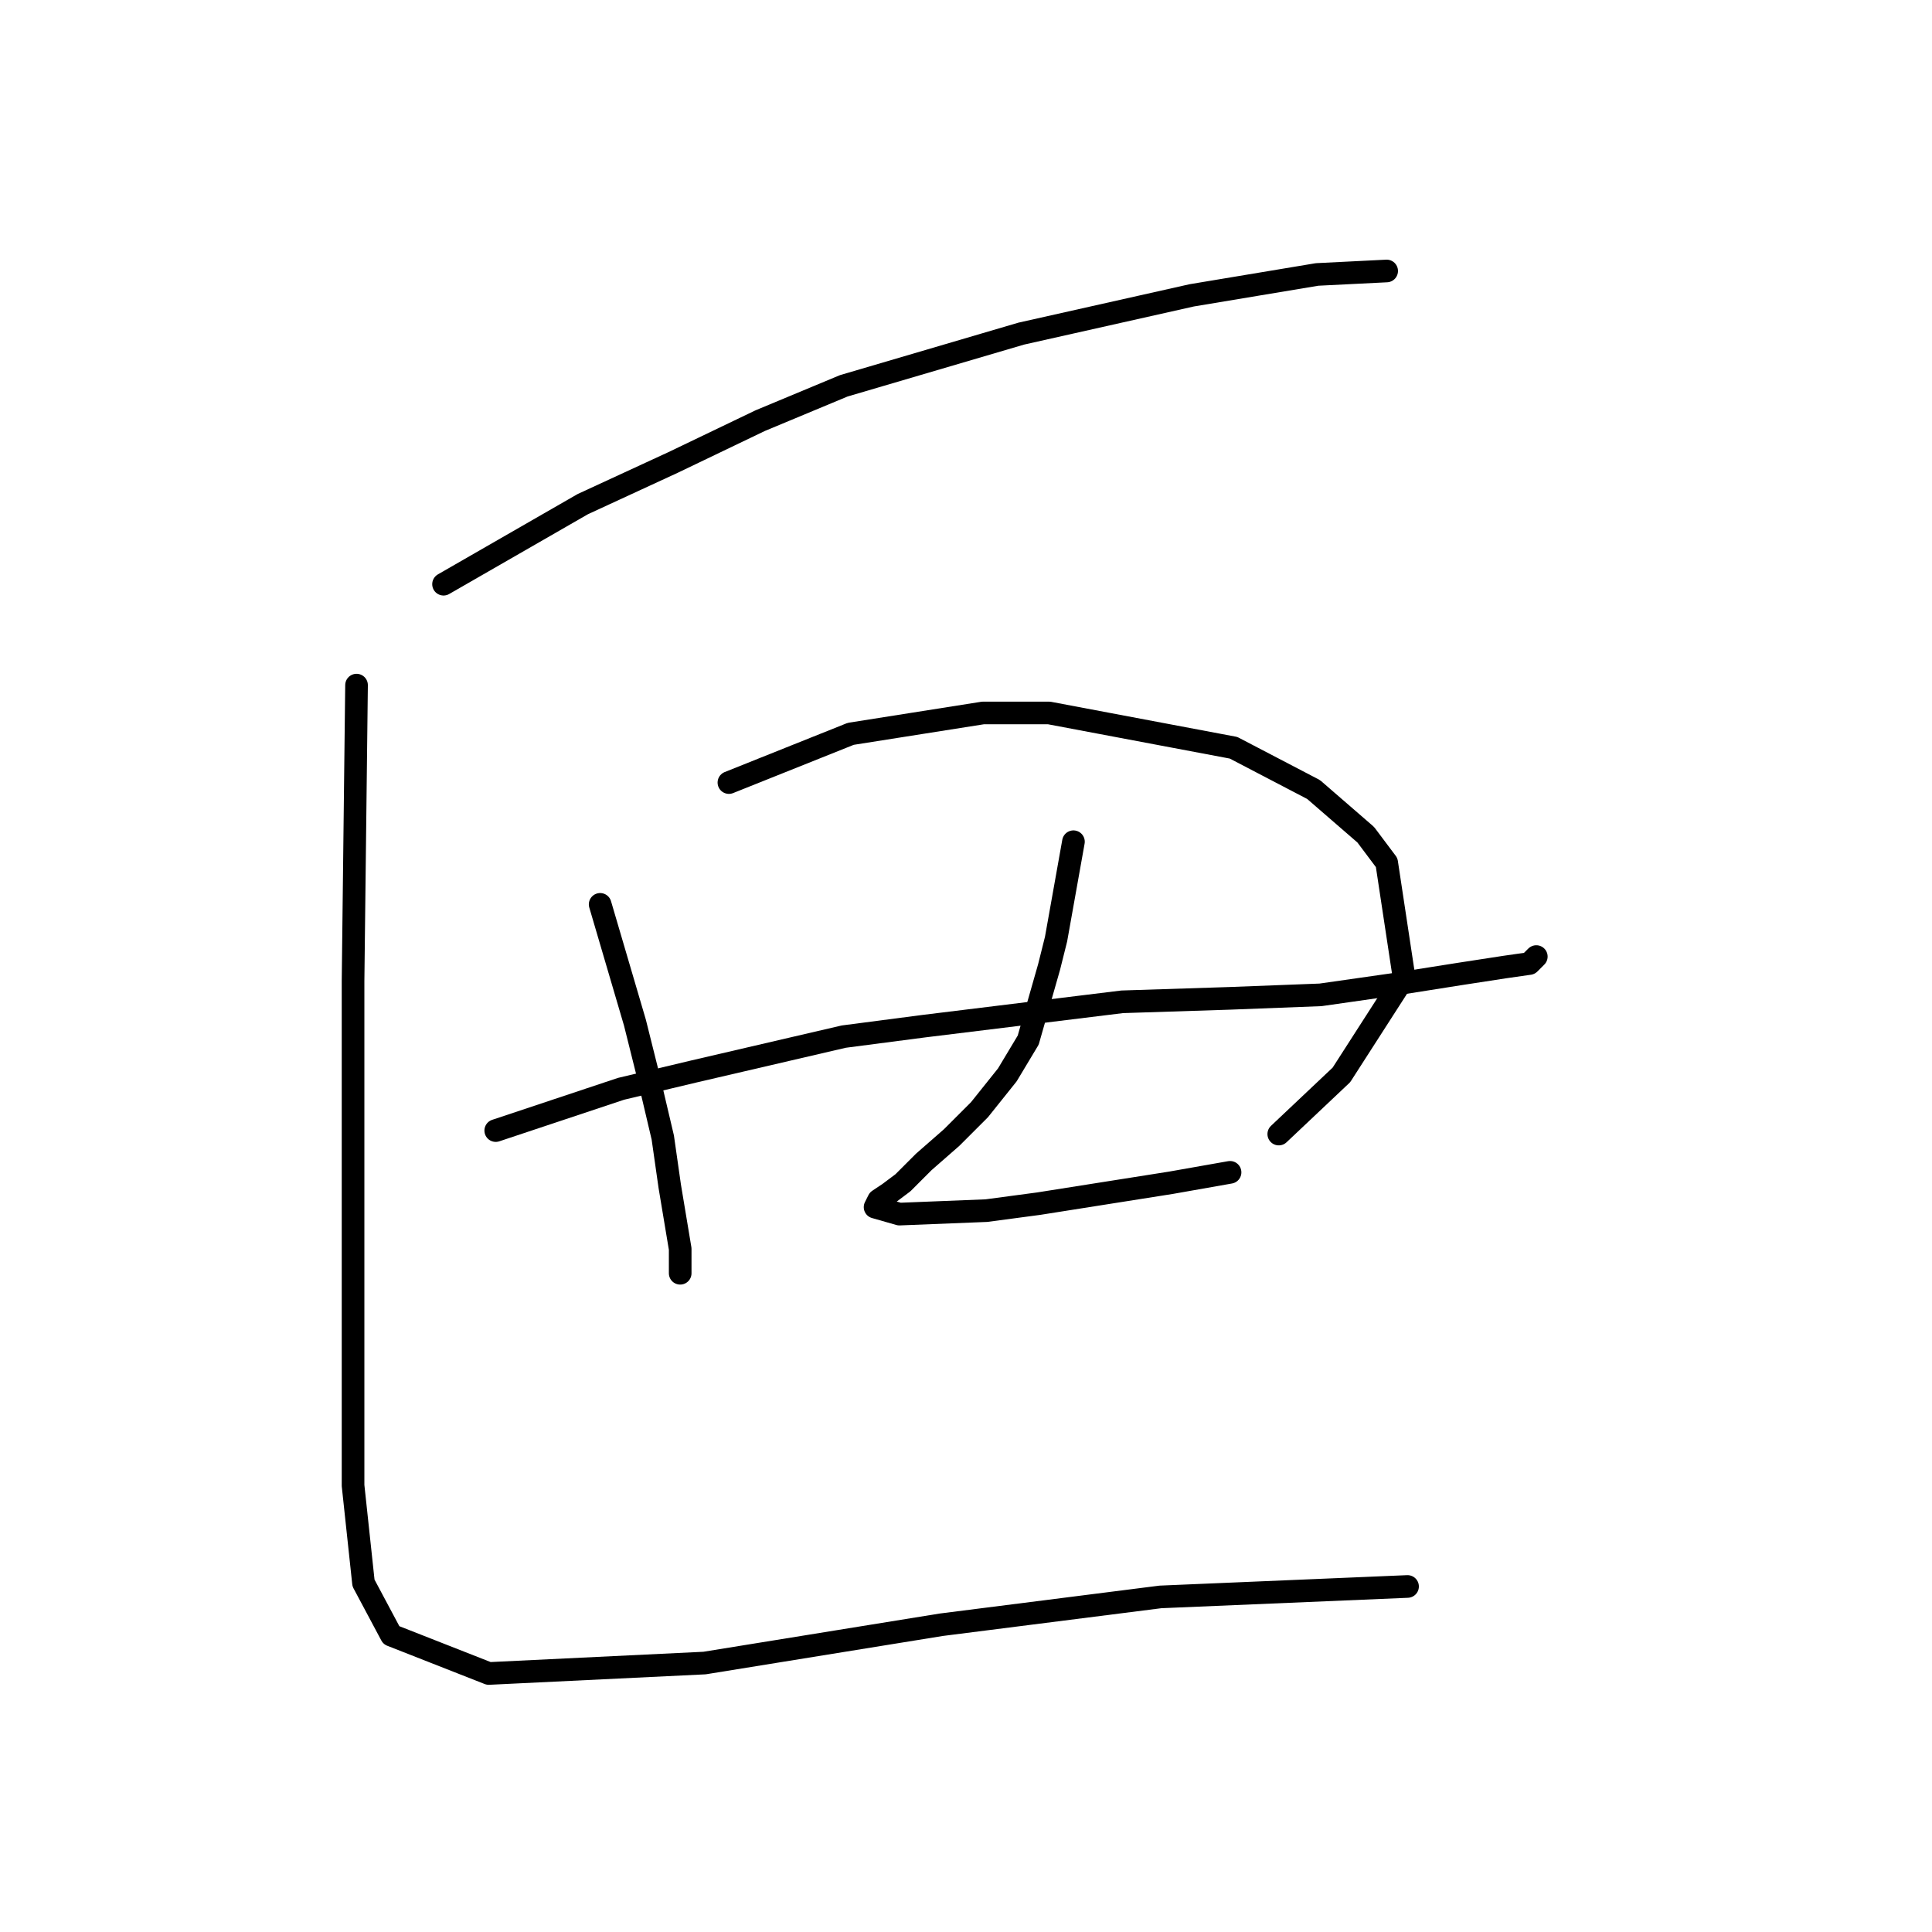 <?xml version="1.0" standalone="no"?>
    <svg width="256" height="256" xmlns="http://www.w3.org/2000/svg" version="1.1">
    <polyline stroke="black" stroke-width="3" stroke-linecap="round" fill="transparent" stroke-linejoin="round" points="58.771 77.409 77.217 66.803 89.206 61.269 100.735 55.735 111.802 51.124 135.32 44.207 157.916 39.134 174.517 36.367 183.74 35.906 183.74 35.906 " />
        <polyline stroke="black" stroke-width="3" stroke-linecap="round" fill="transparent" stroke-linejoin="round" points="79.523 119.833 84.134 135.512 85.978 142.89 87.823 150.73 88.745 157.186 90.129 165.486 90.129 168.714 90.129 165.486 90.129 165.486 " />
        <polyline stroke="black" stroke-width="3" stroke-linecap="round" fill="transparent" stroke-linejoin="round" points="96.585 103.694 112.724 97.238 130.248 94.471 139.009 94.471 163.45 99.082 174.056 104.616 180.973 110.611 183.74 114.3 186.045 129.517 177.745 142.429 169.444 150.269 169.444 150.269 " />
        <polyline stroke="black" stroke-width="3" stroke-linecap="round" fill="transparent" stroke-linejoin="round" points="65.688 149.807 82.289 144.274 91.973 141.968 111.802 137.357 122.408 135.973 148.693 132.745 162.989 132.284 174.978 131.823 184.662 130.44 193.424 129.056 199.418 128.134 202.646 127.673 203.569 126.75 203.569 126.75 " />
        <polyline stroke="black" stroke-width="3" stroke-linecap="round" fill="transparent" stroke-linejoin="round" points="142.237 111.533 139.932 124.445 139.009 128.134 136.243 137.818 133.476 142.429 129.787 147.041 126.097 150.73 122.408 153.958 119.642 156.724 117.797 158.108 116.414 159.03 115.952 159.952 119.18 160.875 130.709 160.414 137.626 159.491 155.149 156.724 162.989 155.341 162.989 155.341 " />
        <polyline stroke="black" stroke-width="3" stroke-linecap="round" fill="transparent" stroke-linejoin="round" points="47.243 90.782 46.782 129.978 46.782 142.89 46.782 165.947 46.782 177.937 46.782 196.843 48.165 209.755 51.854 216.672 64.766 221.745 93.357 220.362 124.714 215.289 153.766 211.6 186.507 210.216 186.507 210.216 " />
        </svg>